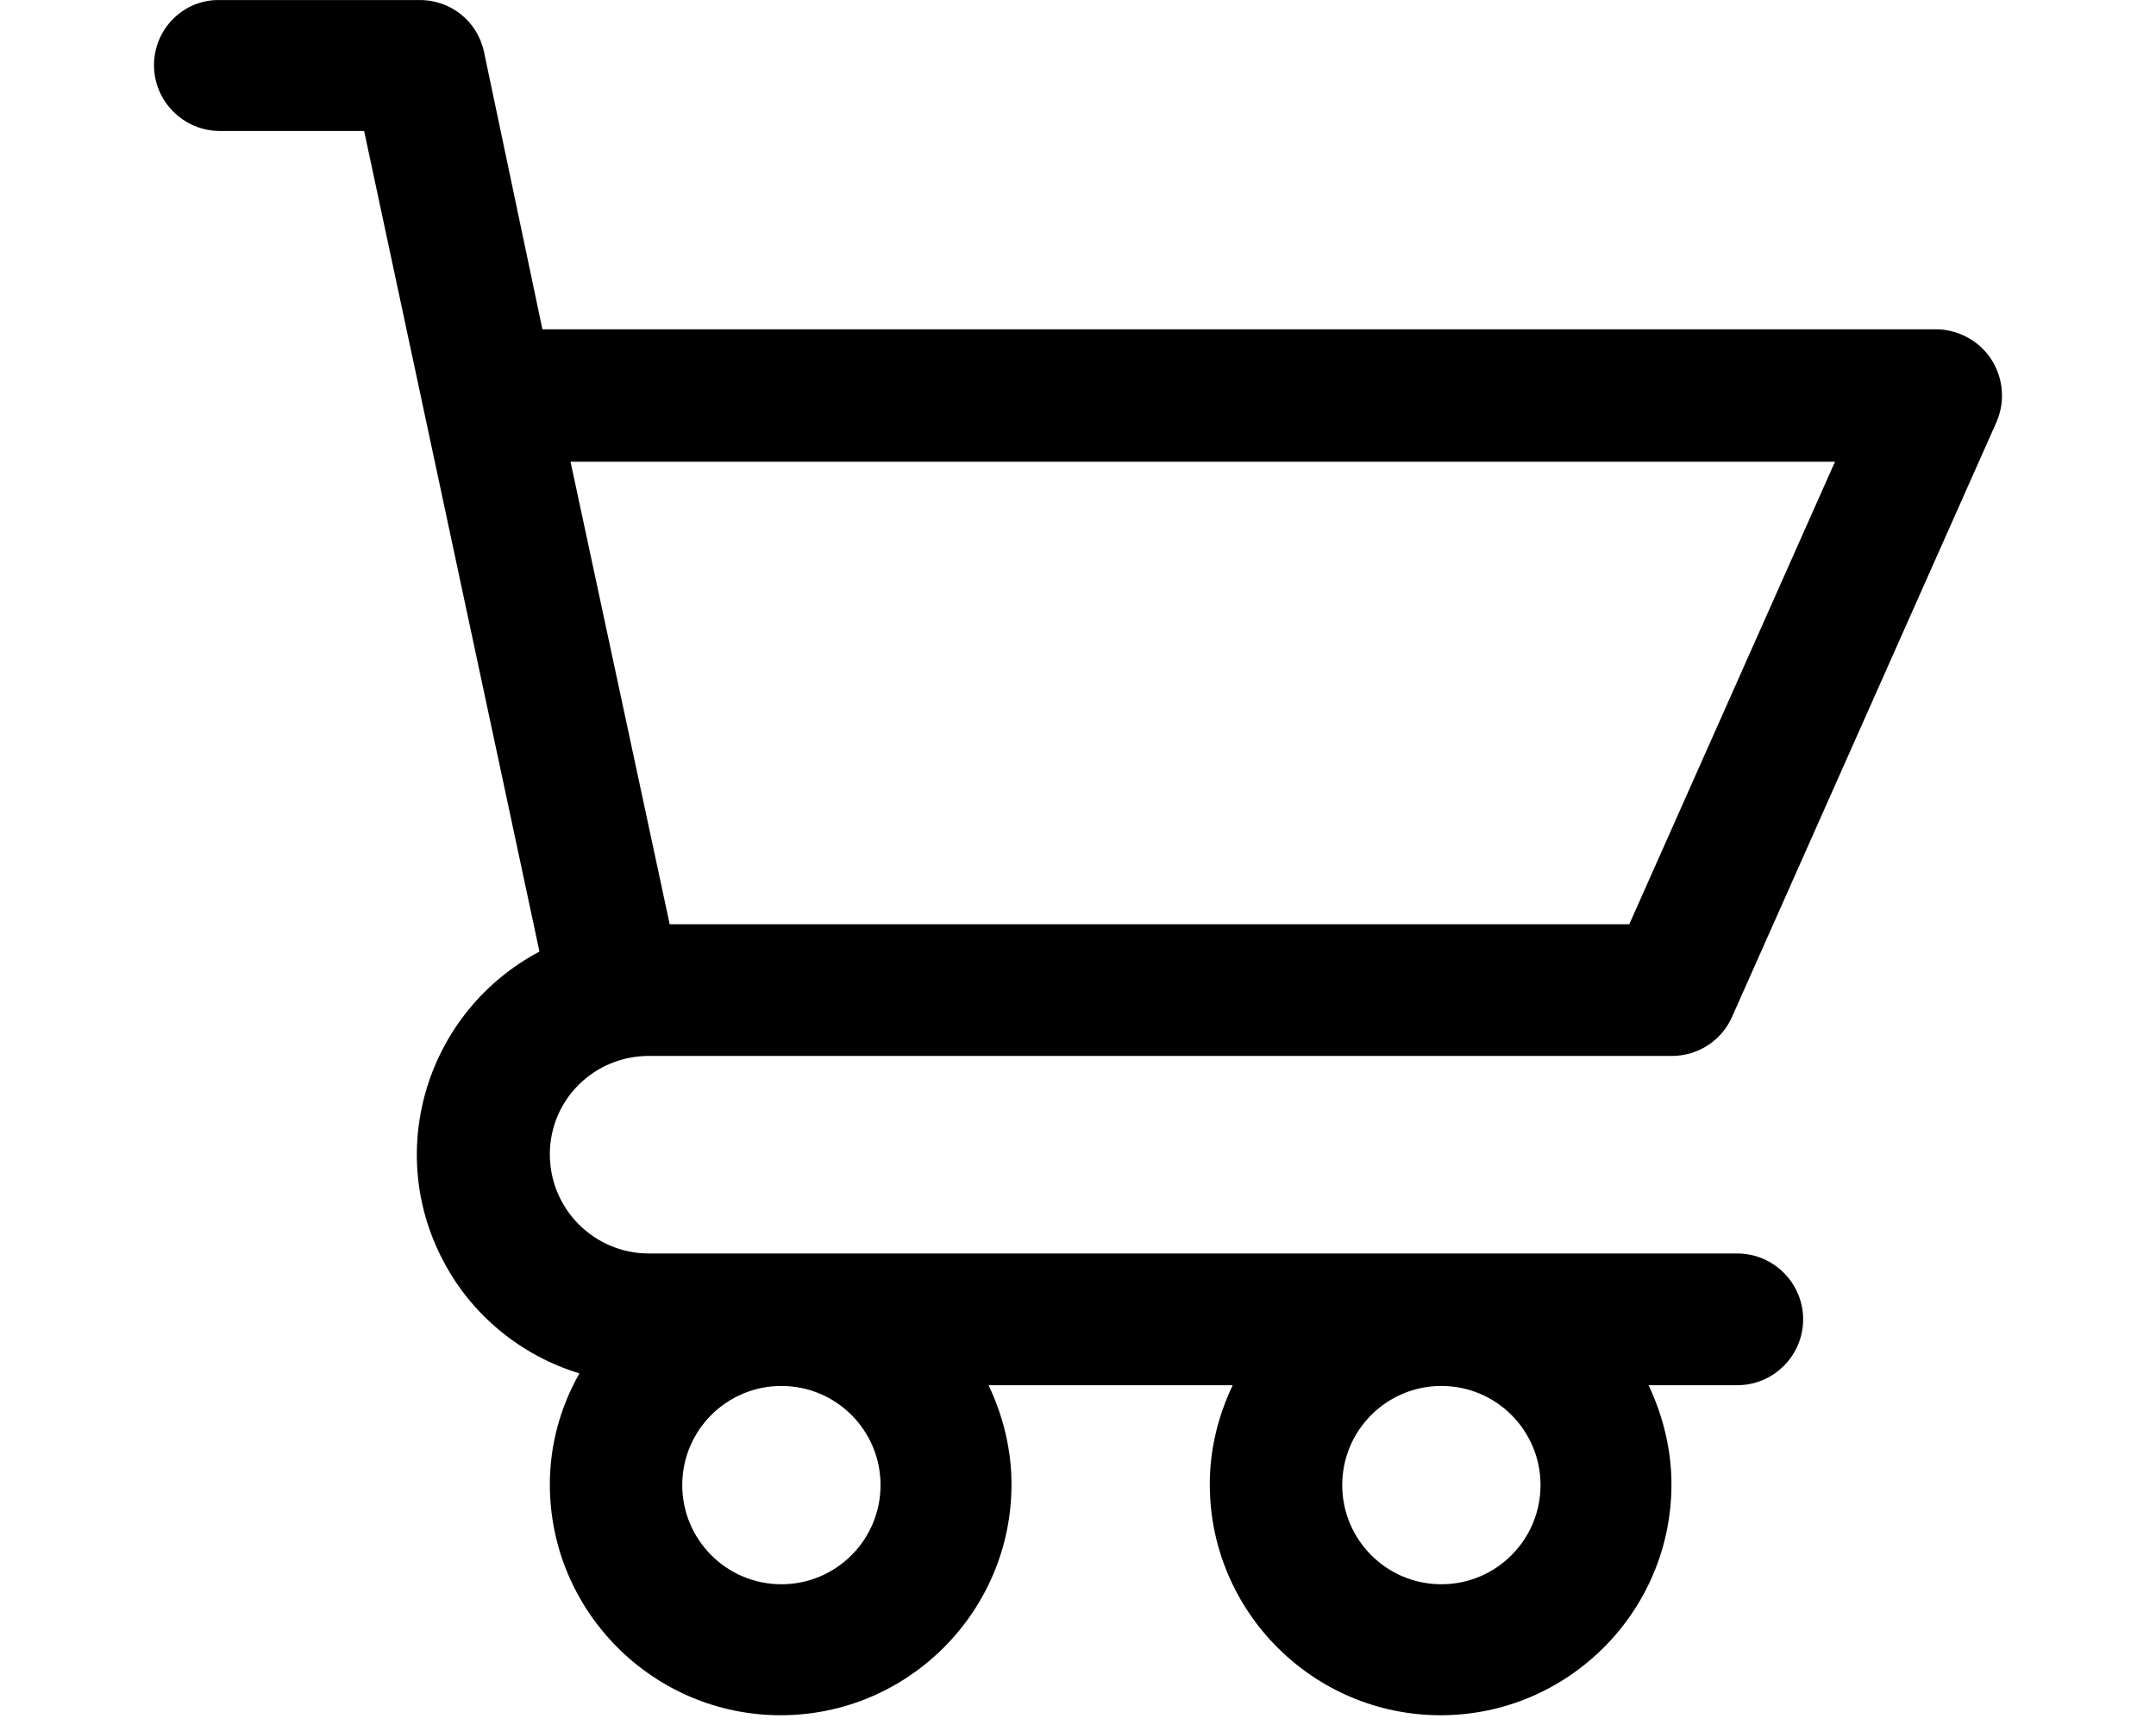 <svg xmlns="http://www.w3.org/2000/svg" width="70" height="56"
                                            viewBox="0 0 60 56" fill="none">
    <path
                                                d="M16.07 34.279H49.292C50.133 34.279 50.902 33.775 51.238 33.006L59.814 13.717C60.294 12.636 59.814 11.363 58.733 10.882C58.469 10.762 58.156 10.69 57.868 10.69H12.611L10.714 1.682C10.497 0.673 9.609 -0.023 8.576 0.001H2.138C0.961 -0.023 0 0.937 0 2.115C0 3.292 0.961 4.252 2.138 4.252H6.822L12.515 30.892C8.888 32.814 7.471 37.306 9.392 40.933C10.305 42.687 11.915 44.008 13.812 44.585C13.188 45.69 12.852 46.915 12.852 48.188C12.852 52.32 16.215 55.683 20.346 55.683C24.478 55.683 27.841 52.32 27.841 48.188C27.841 47.083 27.577 45.978 27.096 44.969H35.023C34.543 45.978 34.279 47.059 34.279 48.188C34.279 52.32 37.642 55.683 41.774 55.683C45.905 55.683 49.268 52.32 49.268 48.188C49.268 47.083 49.004 45.978 48.524 44.969H51.406C52.583 44.969 53.544 44.008 53.544 42.831C53.544 41.654 52.583 40.693 51.406 40.693H16.07C14.293 40.693 12.852 39.252 12.852 37.474C12.852 35.697 14.293 34.279 16.07 34.279ZM23.589 48.212C23.589 49.989 22.148 51.431 20.37 51.431C18.593 51.431 17.151 49.989 17.151 48.212C17.151 46.434 18.593 44.993 20.37 44.993C22.148 44.993 23.589 46.434 23.589 48.212ZM45.017 48.212C45.017 49.989 43.575 51.431 41.798 51.431C40.02 51.431 38.579 49.989 38.579 48.212C38.579 46.434 40.02 44.993 41.798 44.993C43.575 44.993 45.017 46.434 45.017 48.212ZM54.577 14.99L47.899 30.004H16.743L13.524 14.99H54.577Z"
                                                fill="black" />
</svg>